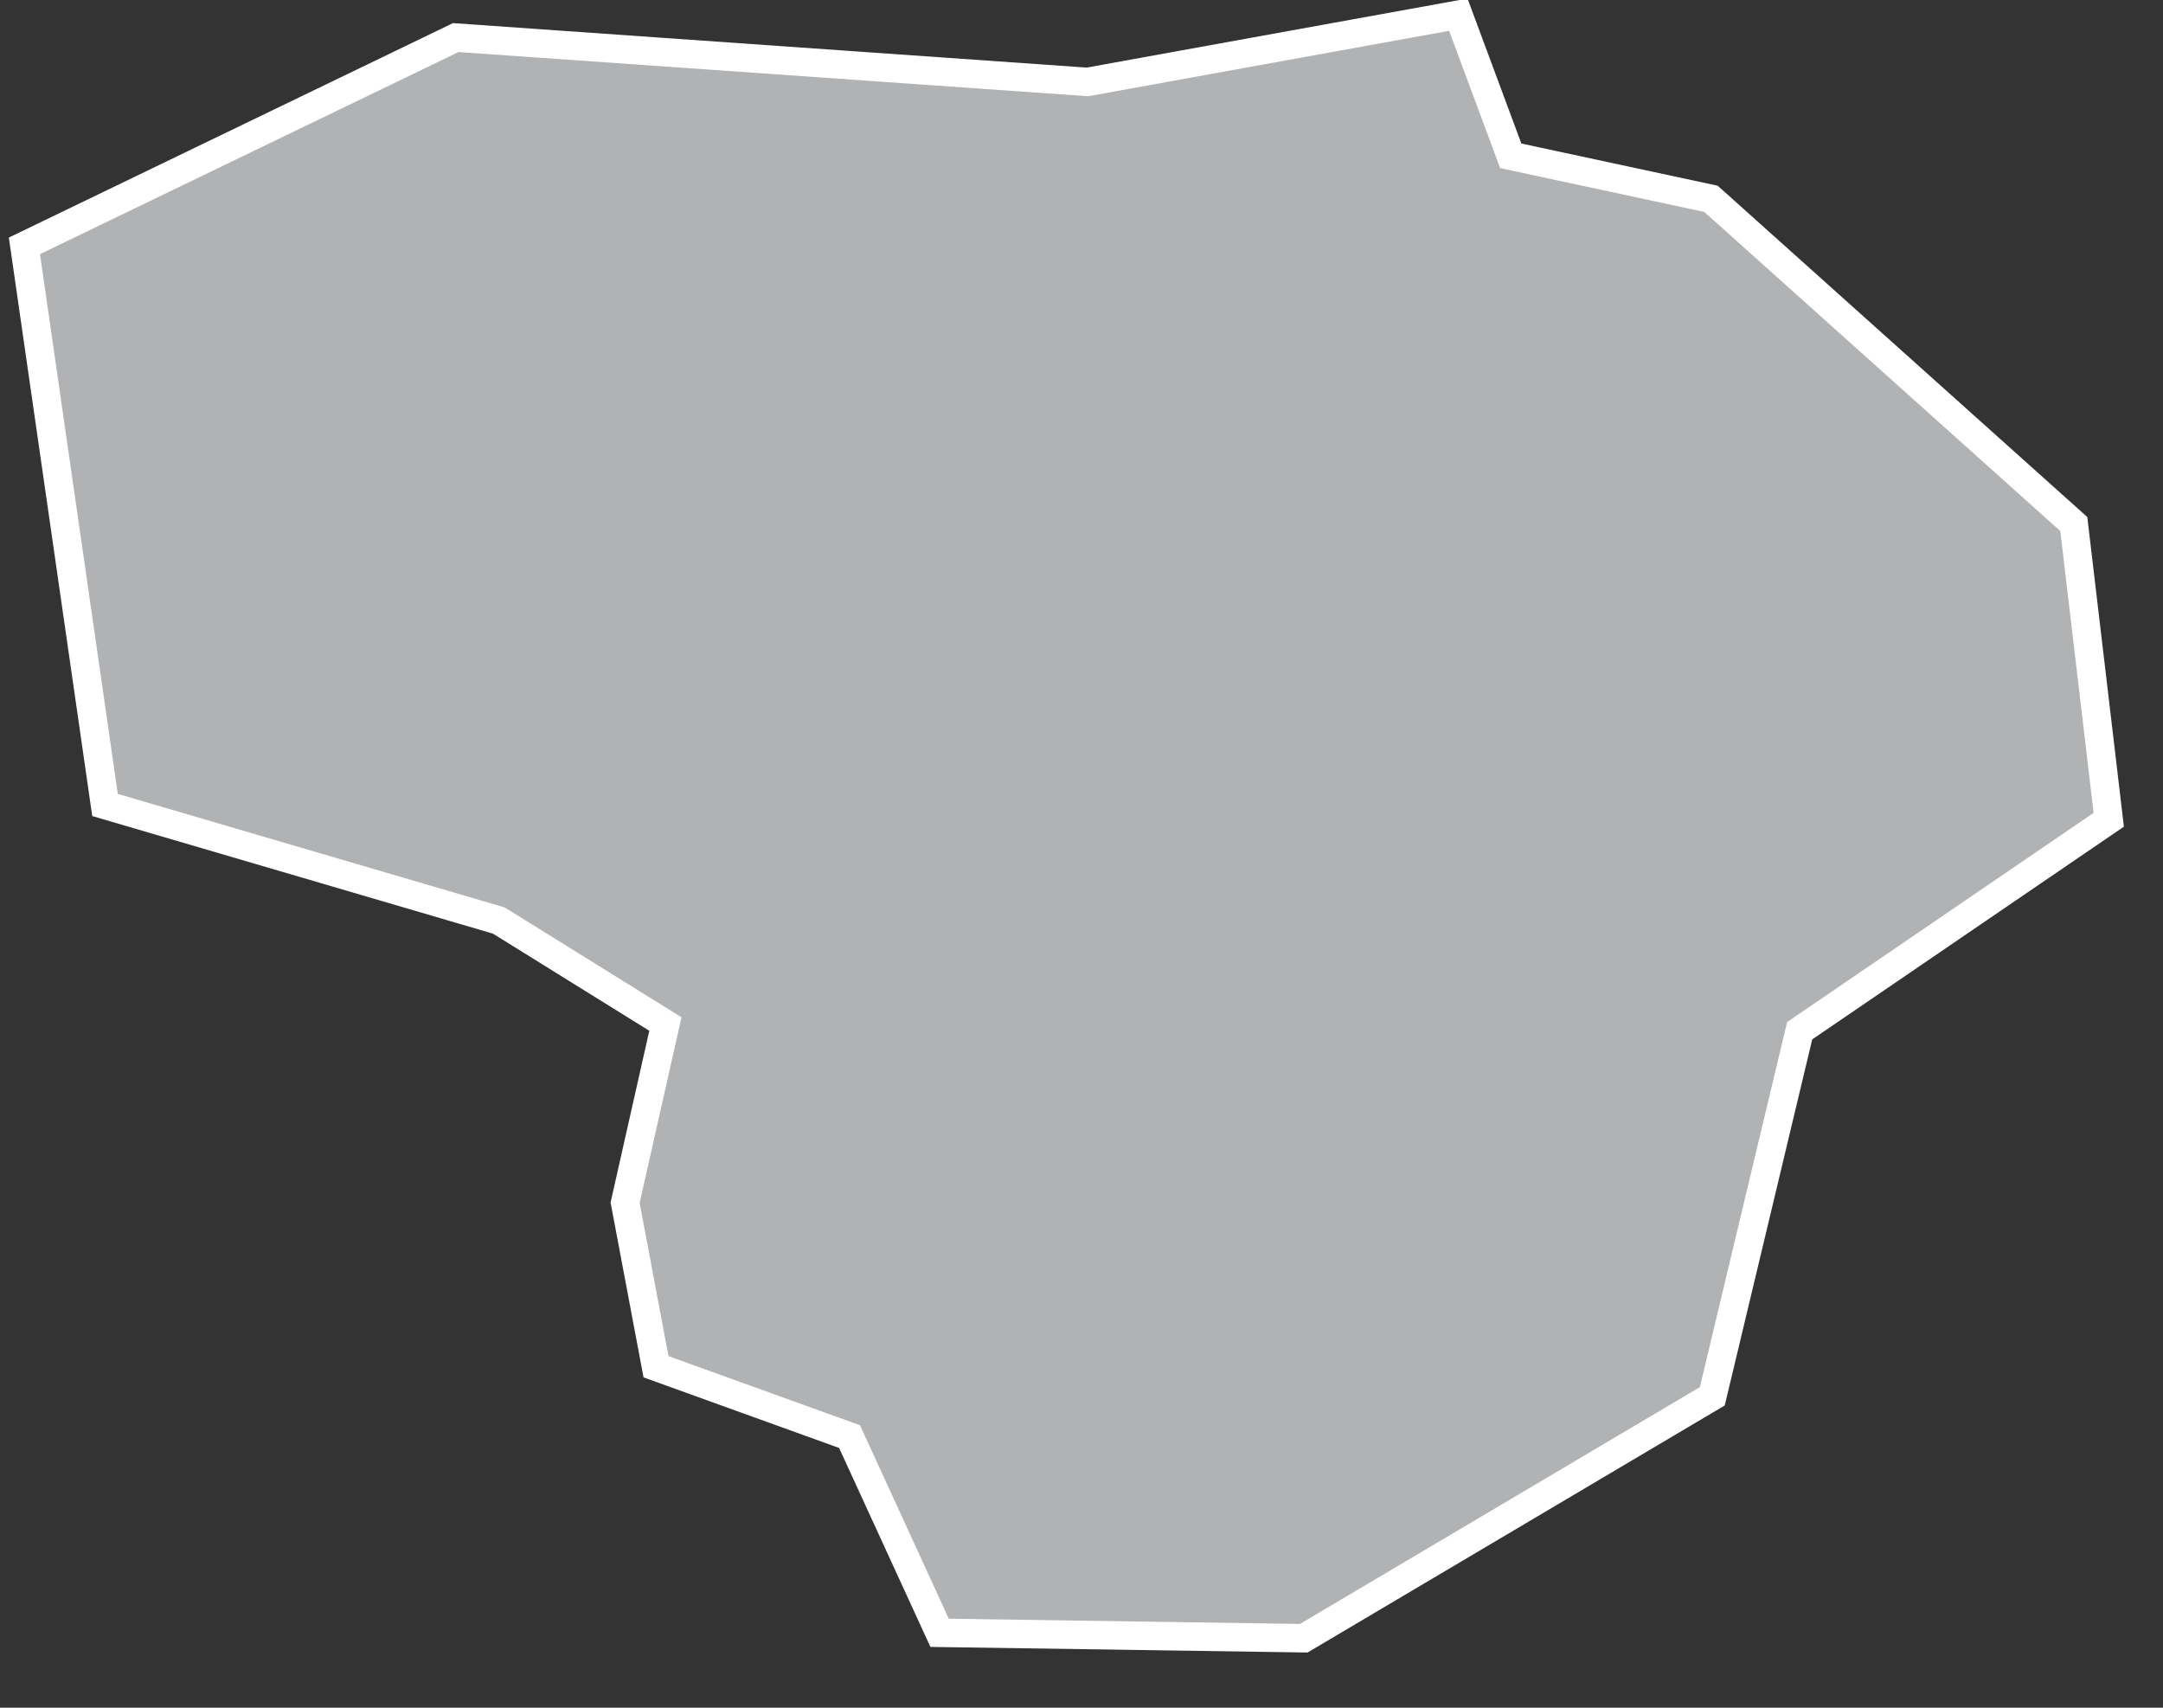 <?xml version="1.0" encoding="UTF-8"?>
<svg width="38px" height="30px" viewBox="0 0 38 30" version="1.1" xmlns="http://www.w3.org/2000/svg" xmlns:xlink="http://www.w3.org/1999/xlink">
    <rect x="0" y="0" width="38" height="30" fill="#333333" stroke="none"/>
    <!-- Generator: Sketch 43.2 (39069) - http://www.bohemiancoding.com/sketch -->
    <title>LT</title>
    <desc>Created with Sketch.</desc>
    <defs></defs>
    <g id="Map-countries" stroke="none" stroke-width="1" fill="none" fill-rule="evenodd">
        <g id="Artboard" transform="translate(-1454, -797)" stroke-width="0.5" stroke="#FFFFFF" fill="#B1B2B3">
            <polygon id="LT" points="1465.525 821.01 1464.982 818.129 1465.69 814.989 1462.763 813.171 1455.845 811.141 1454.429 801.319 1462.007 797.66 1473.104 798.439 1479.62 797.258 1480.541 799.737 1484.059 800.493 1490.433 806.206 1491.047 811.401 1485.617 815.107 1484.082 821.529 1476.905 825.779 1470.507 825.684 1468.925 822.237"></polygon>
        </g>
    </g>
</svg>